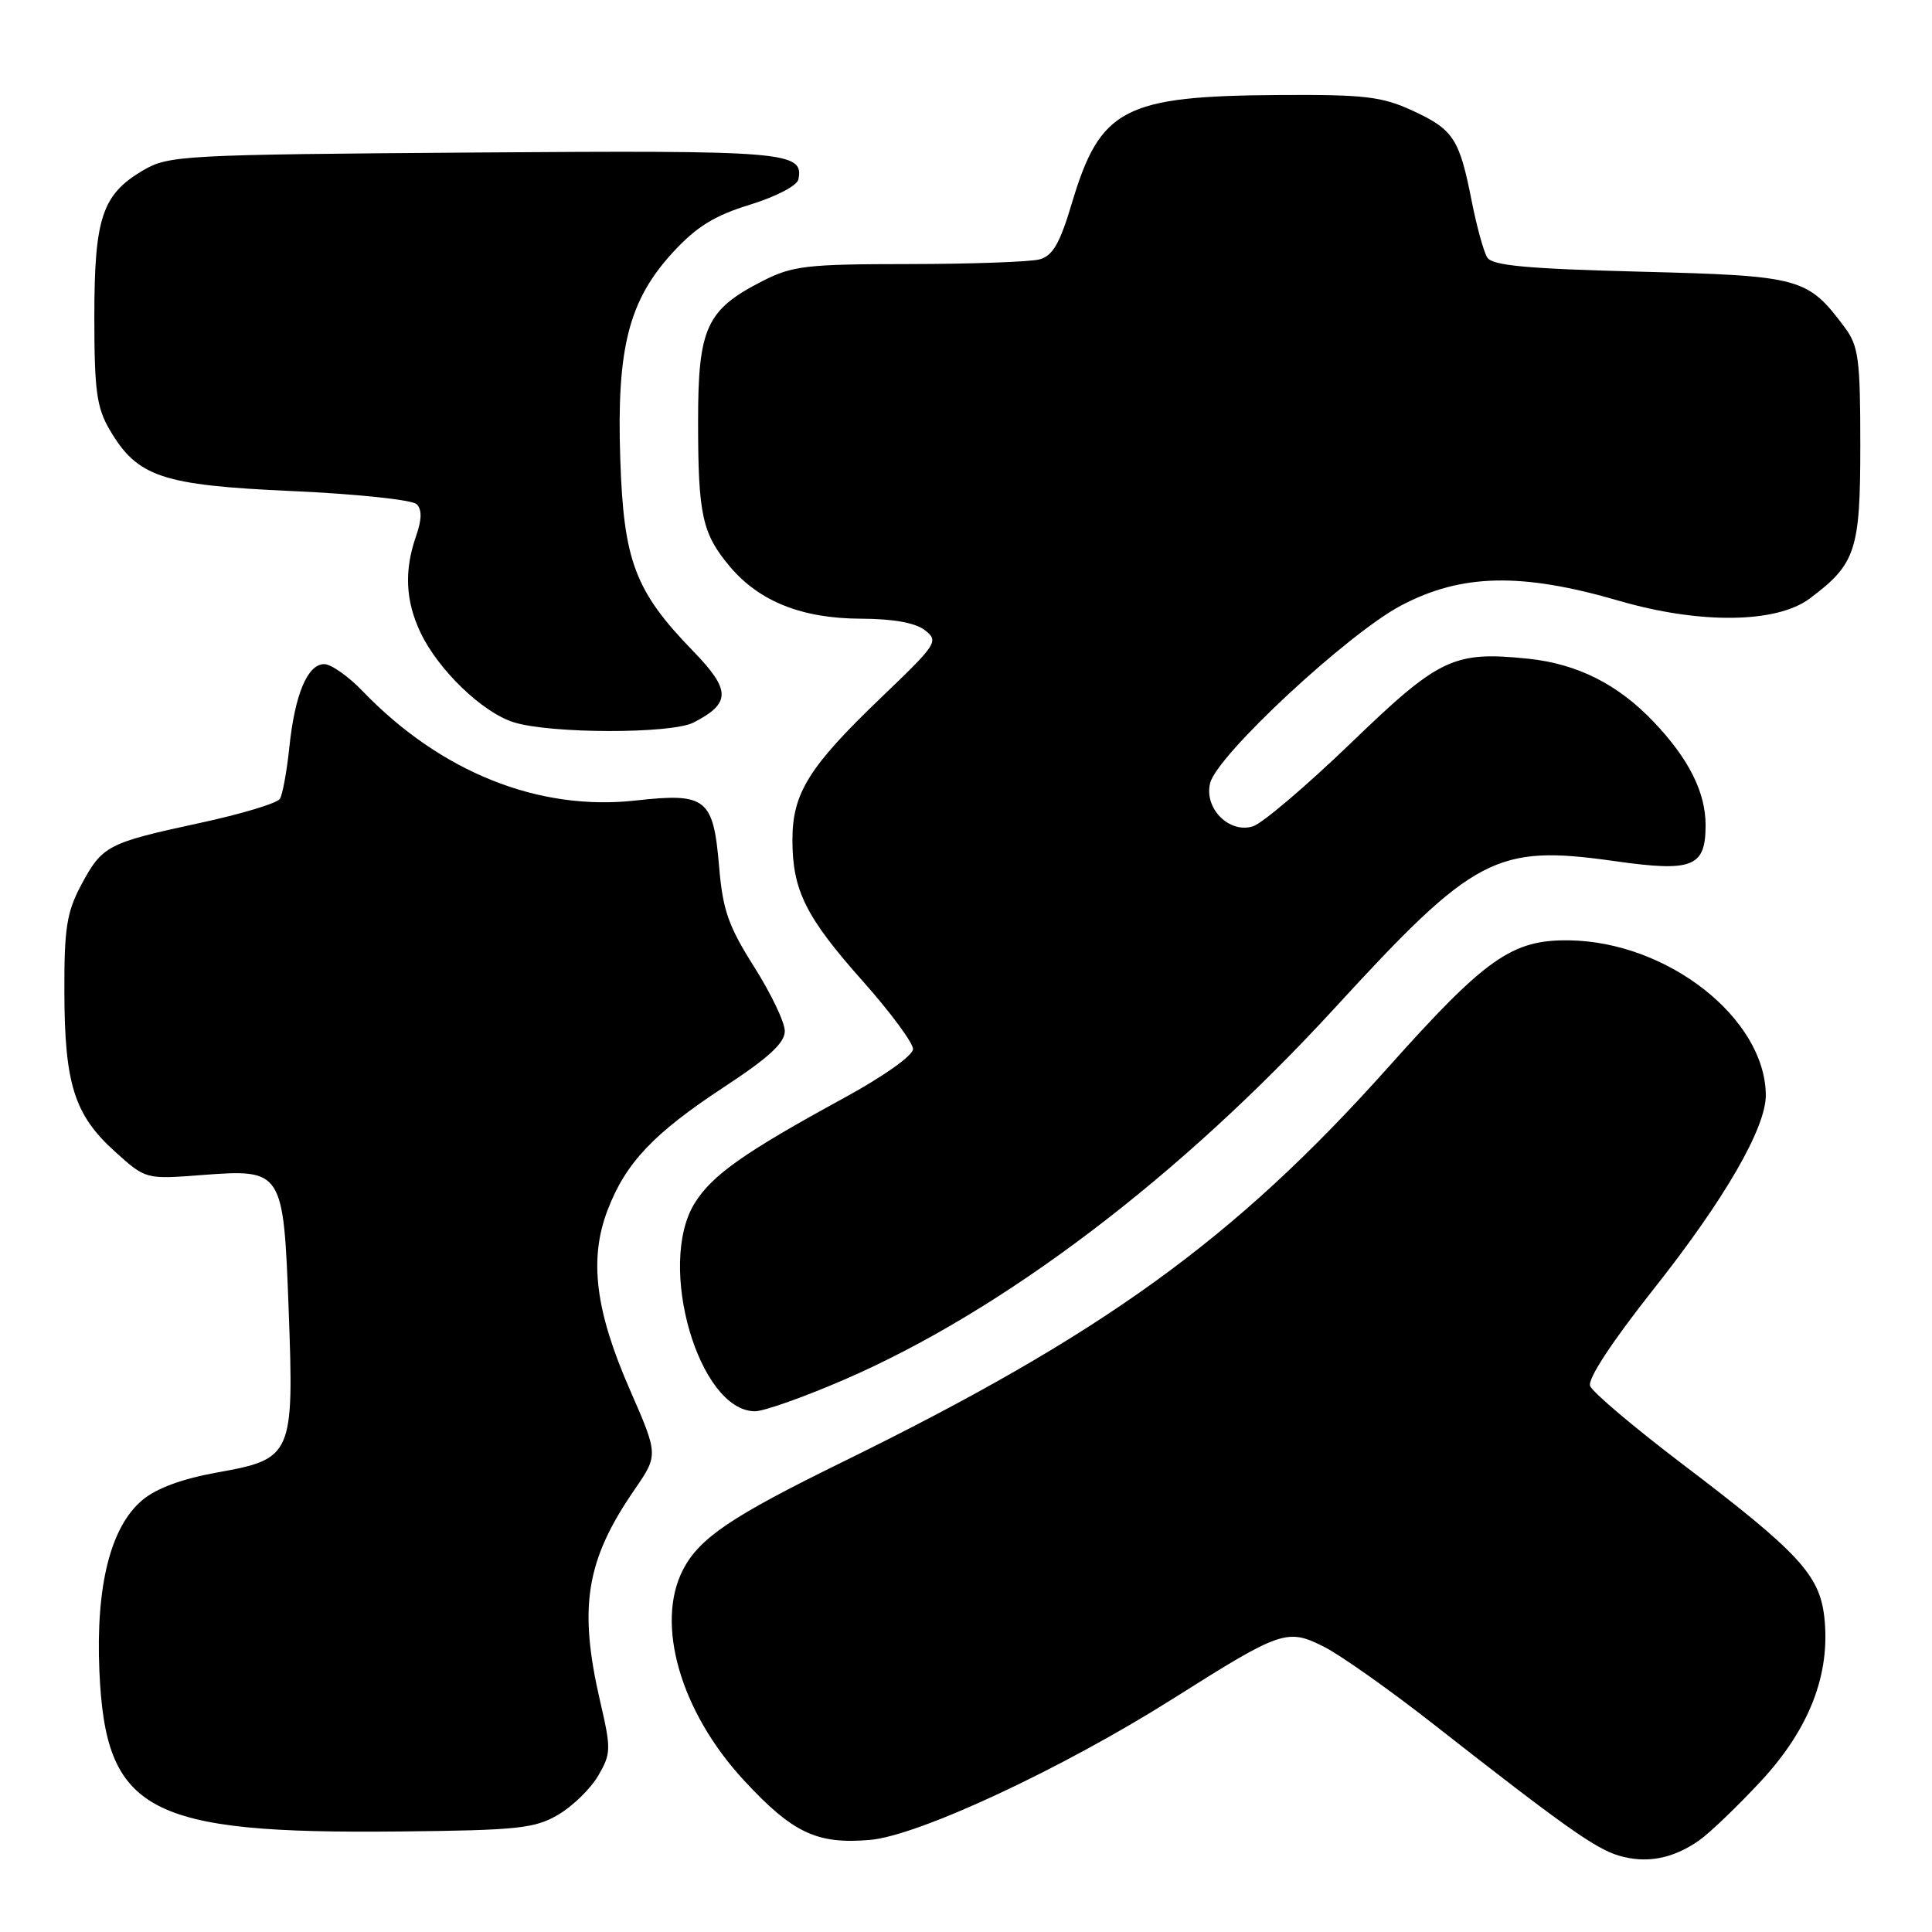 <?xml version="1.0" encoding="UTF-8" standalone="no"?>
<!DOCTYPE svg PUBLIC "-//W3C//DTD SVG 1.1//EN" "http://www.w3.org/Graphics/SVG/1.1/DTD/svg11.dtd" >
<svg xmlns="http://www.w3.org/2000/svg" xmlns:xlink="http://www.w3.org/1999/xlink" version="1.1" viewBox="0 0 256 256">
 <g >
 <path fill="currentColor"
d=" M 225.12 243.88 C 226.56 242.87 230.26 239.32 233.35 235.99 C 239.78 229.05 242.57 221.79 241.73 214.27 C 241.10 208.67 238.31 205.67 222.88 193.96 C 216.50 189.11 211.01 184.47 210.70 183.65 C 210.34 182.74 213.55 177.85 219.10 170.83 C 228.53 158.92 234.01 149.43 233.98 145.09 C 233.89 134.94 220.97 124.78 207.91 124.60 C 200.36 124.50 196.90 126.92 183.91 141.46 C 163.55 164.23 146.14 176.81 111.50 193.79 C 96.88 200.96 92.67 203.81 90.50 208.00 C 86.80 215.16 90.17 226.83 98.58 235.91 C 105.03 242.88 108.24 244.40 115.26 243.80 C 121.67 243.26 140.76 234.36 155.50 225.04 C 169.79 216.01 170.57 215.74 175.48 218.23 C 177.69 219.36 184.16 223.93 189.85 228.39 C 207.18 241.97 211.38 244.95 214.50 245.88 C 218.15 246.96 221.64 246.31 225.12 243.88 Z  M 73.96 240.46 C 75.87 239.35 78.25 237.02 79.26 235.30 C 80.97 232.37 80.99 231.76 79.54 225.52 C 76.63 212.96 77.62 206.77 84.07 197.40 C 87.24 192.79 87.24 192.79 83.46 184.14 C 78.88 173.68 78.03 166.84 80.50 160.37 C 82.90 154.08 86.59 150.18 95.98 144.01 C 101.85 140.16 104.00 138.18 103.99 136.62 C 103.99 135.46 102.15 131.62 99.92 128.10 C 96.52 122.73 95.77 120.59 95.29 114.87 C 94.52 105.77 93.60 105.03 84.24 106.07 C 71.36 107.51 58.38 102.31 48.05 91.58 C 46.16 89.61 43.87 88.00 42.96 88.00 C 40.75 88.00 39.07 92.00 38.34 99.01 C 38.01 102.20 37.44 105.28 37.09 105.85 C 36.74 106.43 31.96 107.87 26.47 109.05 C 14.20 111.70 13.55 112.05 10.75 117.28 C 8.84 120.87 8.50 123.01 8.53 131.50 C 8.56 143.64 9.86 147.74 15.21 152.57 C 19.30 156.27 19.30 156.27 26.72 155.70 C 37.48 154.89 37.56 155.01 38.25 173.58 C 38.97 192.79 38.74 193.33 28.88 195.09 C 24.15 195.94 20.74 197.19 18.86 198.77 C 14.64 202.32 12.68 210.14 13.17 221.44 C 13.99 240.09 19.49 243.02 53.00 242.68 C 68.61 242.52 70.88 242.28 73.96 240.46 Z  M 111.84 182.82 C 132.89 173.72 156.26 156.01 176.85 133.58 C 195.39 113.37 198.23 111.88 213.94 114.10 C 224.30 115.57 226.00 114.90 226.00 109.33 C 226.00 104.98 223.77 100.54 219.14 95.67 C 214.40 90.67 209.01 87.96 202.47 87.28 C 192.60 86.27 190.72 87.16 179.00 98.46 C 173.11 104.13 167.28 109.09 166.03 109.49 C 162.88 110.49 159.51 107.10 160.35 103.76 C 161.27 100.06 178.58 83.97 185.64 80.24 C 193.65 76.01 201.59 75.84 214.54 79.61 C 225.23 82.72 235.38 82.60 239.78 79.32 C 245.91 74.74 246.50 72.95 246.50 59.00 C 246.50 47.58 246.27 45.84 244.44 43.39 C 239.51 36.78 238.66 36.55 217.39 36.00 C 202.23 35.61 197.73 35.19 197.06 34.11 C 196.59 33.34 195.66 29.96 195.00 26.61 C 193.38 18.37 192.59 17.16 187.16 14.66 C 183.11 12.79 180.80 12.52 169.50 12.59 C 148.87 12.72 145.77 14.35 142.00 27.02 C 140.43 32.27 139.49 33.90 137.74 34.37 C 136.51 34.70 128.73 34.98 120.46 34.99 C 106.85 35.00 105.01 35.21 101.02 37.25 C 93.60 41.04 92.50 43.44 92.50 55.82 C 92.50 68.25 93.04 70.70 96.71 75.07 C 100.61 79.70 106.26 81.95 114.06 81.98 C 118.35 81.99 121.29 82.52 122.56 83.51 C 124.42 84.95 124.17 85.33 116.82 92.37 C 107.18 101.60 105.01 105.08 105.00 111.28 C 105.00 117.98 106.76 121.51 114.36 130.05 C 118.00 134.15 120.98 138.18 120.98 139.00 C 120.98 139.86 117.07 142.63 111.81 145.50 C 98.63 152.69 94.35 155.70 92.04 159.44 C 86.98 167.63 92.60 187.00 100.05 187.00 C 101.22 187.00 106.53 185.12 111.84 182.82 Z  M 91.90 95.74 C 96.87 93.18 96.86 91.45 91.84 86.27 C 84.16 78.36 82.64 74.37 82.19 60.86 C 81.69 46.13 83.31 39.79 89.18 33.42 C 92.31 30.02 94.69 28.56 99.38 27.12 C 102.80 26.07 105.63 24.60 105.79 23.78 C 106.53 20.09 104.32 19.91 62.85 20.21 C 24.26 20.49 22.35 20.59 19.00 22.55 C 13.53 25.75 12.50 28.84 12.50 42.00 C 12.50 51.77 12.81 54.02 14.54 56.96 C 18.21 63.21 21.44 64.30 38.75 65.07 C 47.23 65.45 54.63 66.23 55.21 66.81 C 55.93 67.53 55.90 68.84 55.12 71.07 C 53.54 75.62 53.73 79.62 55.72 83.82 C 58.07 88.76 63.88 94.37 68.05 95.70 C 72.87 97.23 88.94 97.26 91.90 95.74 Z "/>
</g>
</svg>